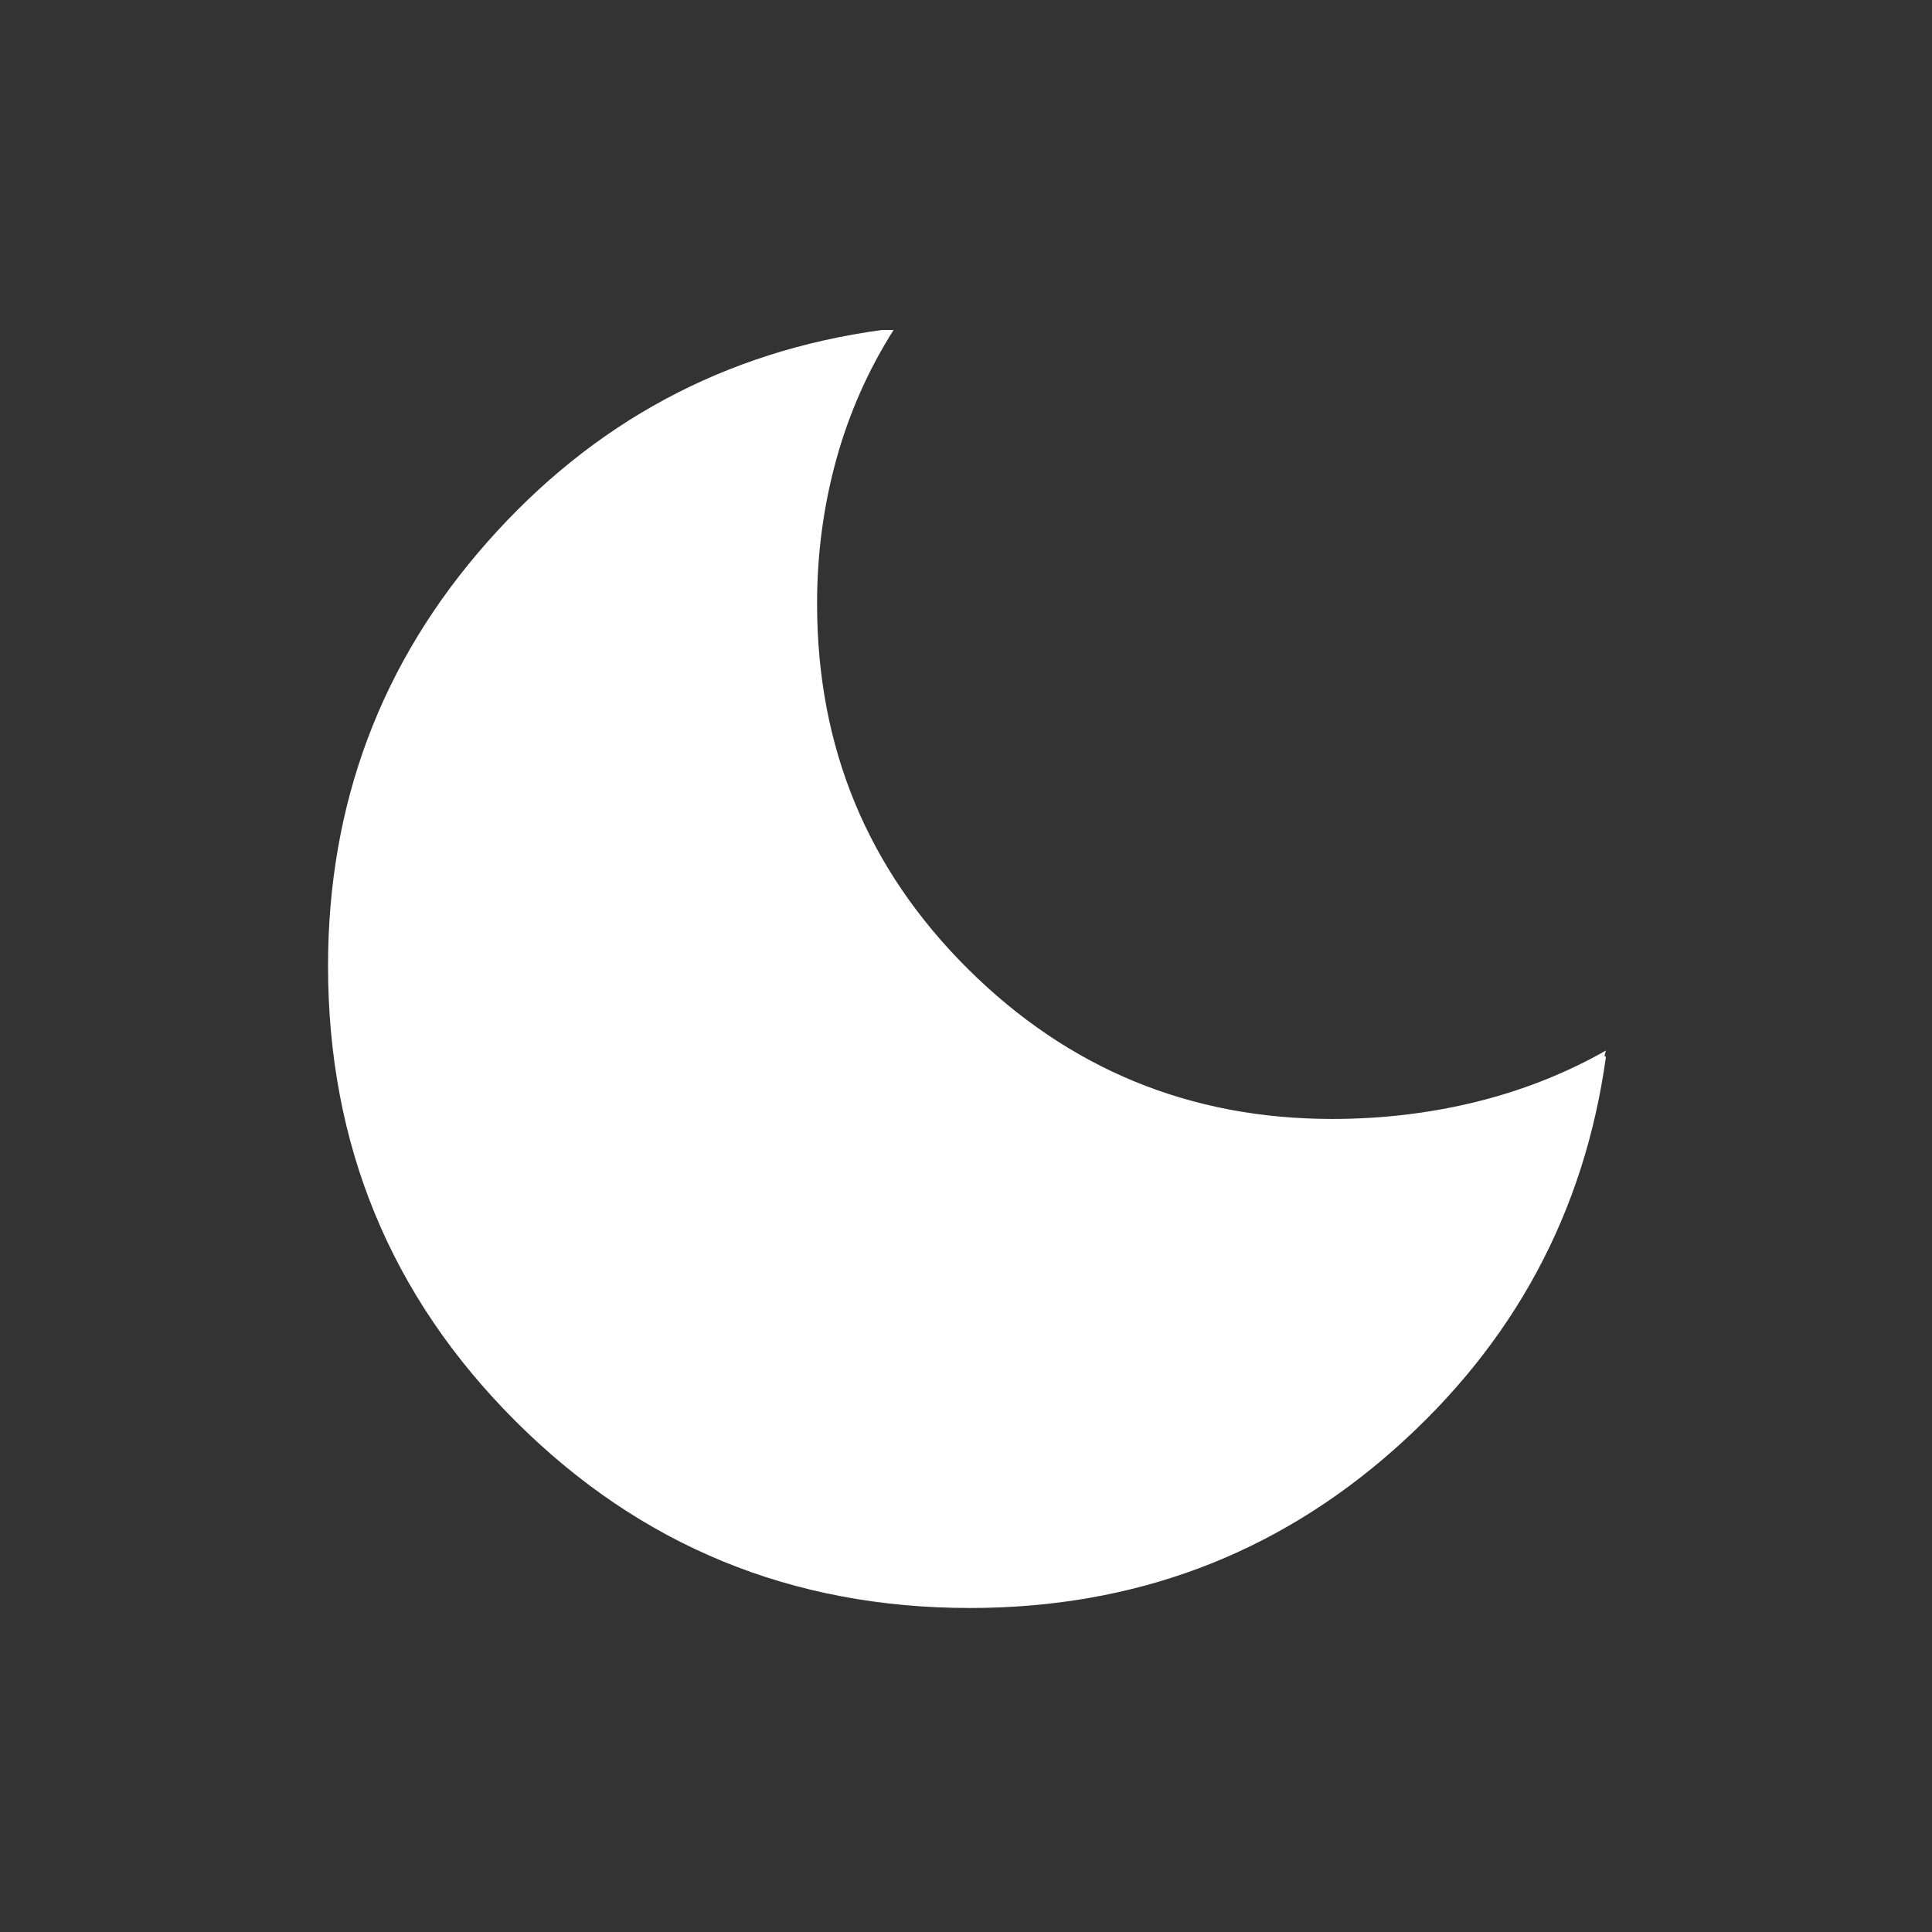 
<svg xmlns="http://www.w3.org/2000/svg" height="48" width="48"><rect width="100%" height="100%" fill="#333333" stroke="none"/><path fill="#FFF" d="M24.1 39.95q-6.65 0-11.3-4.65T8.15 24q0-6.05 3.95-10.525Q16.05 9 21.9 8.2H22.2q-.95 1.5-1.425 3.225Q20.3 13.15 20.3 15q0 5.35 3.75 9.075Q27.8 27.8 33.1 27.8q1.85 0 3.575-.425T39.9 26.1q-.05.15-.025.15h.025q-.8 5.8-5.25 9.75T24.1 39.95Z"/></svg>